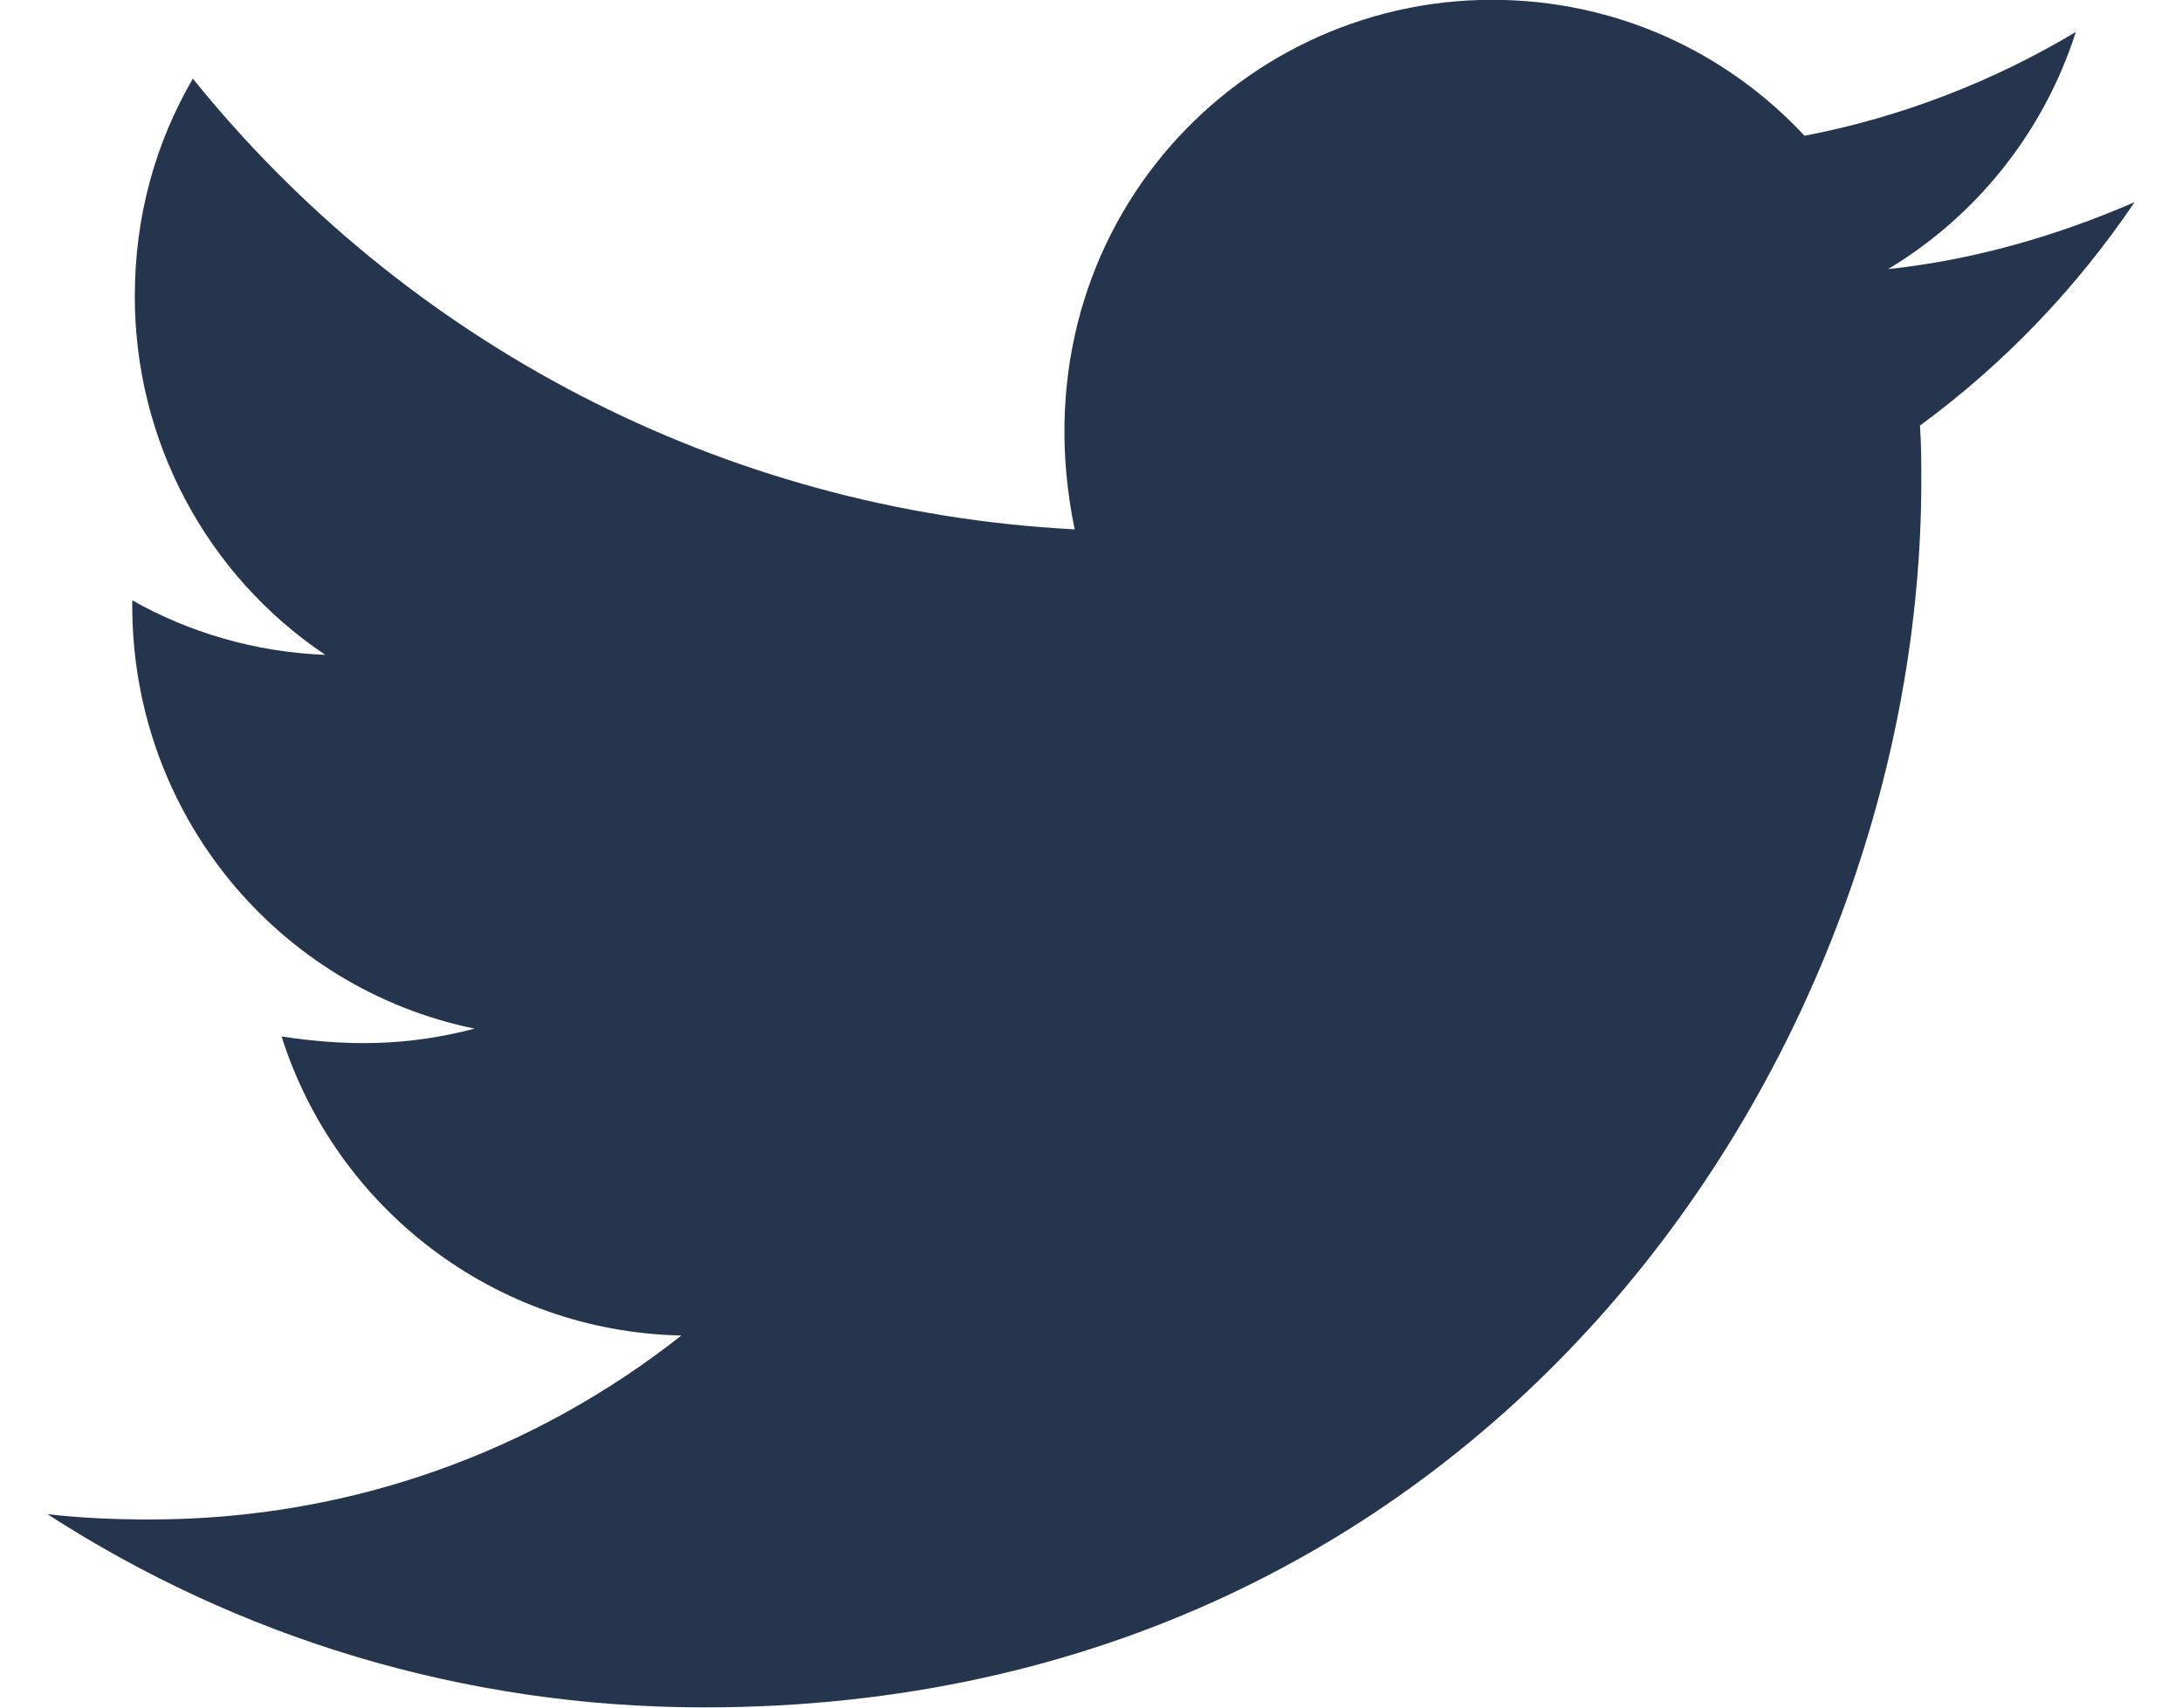<?xml version="1.0"?>

<svg width="23px" height="18px" viewBox="0 0 23 18" version="1.1" xmlns="http://www.w3.org/2000/svg" xmlns:xlink="http://www.w3.org/1999/xlink">
    <g id="Page-1" stroke="none" stroke-width="1" fill="none" fill-rule="evenodd">
        <g id="Opt-1" transform="translate(-335, -35)" fill="#25354E" fill-rule="nonzero">
            <g id="Group" transform="translate(280, 33)">
                <path d="M75.238,6.486 C75.252,6.679 75.252,6.88 75.252,7.074 C75.252,13.079 70.714,19.998 62.423,19.998 C59.866,19.998 57.494,19.25 55.5,17.961 C55.864,18.003 56.215,18.017 56.586,18.017 C58.697,18.017 60.636,17.297 62.182,16.078 C60.203,16.036 58.539,14.727 57.968,12.926 C58.663,13.03 59.288,13.03 60.003,12.843 C57.941,12.421 56.394,10.593 56.394,8.383 L56.394,8.328 C56.992,8.667 57.693,8.875 58.429,8.903 L58.429,8.903 C57.173,8.061 56.419,6.641 56.421,5.121 C56.421,4.276 56.641,3.501 57.033,2.829 C59.254,5.585 62.588,7.386 66.328,7.58 C65.689,4.498 67.978,1.998 70.728,1.998 C72.027,1.998 73.196,2.545 74.021,3.431 C75.039,3.237 76.015,2.856 76.881,2.337 C76.544,3.39 75.836,4.276 74.901,4.837 C75.809,4.74 76.689,4.484 77.5,4.131 C76.888,5.038 76.118,5.841 75.238,6.486 L75.238,6.486 Z" id="Path"></path>
            </g>
        </g>
    </g>
</svg>